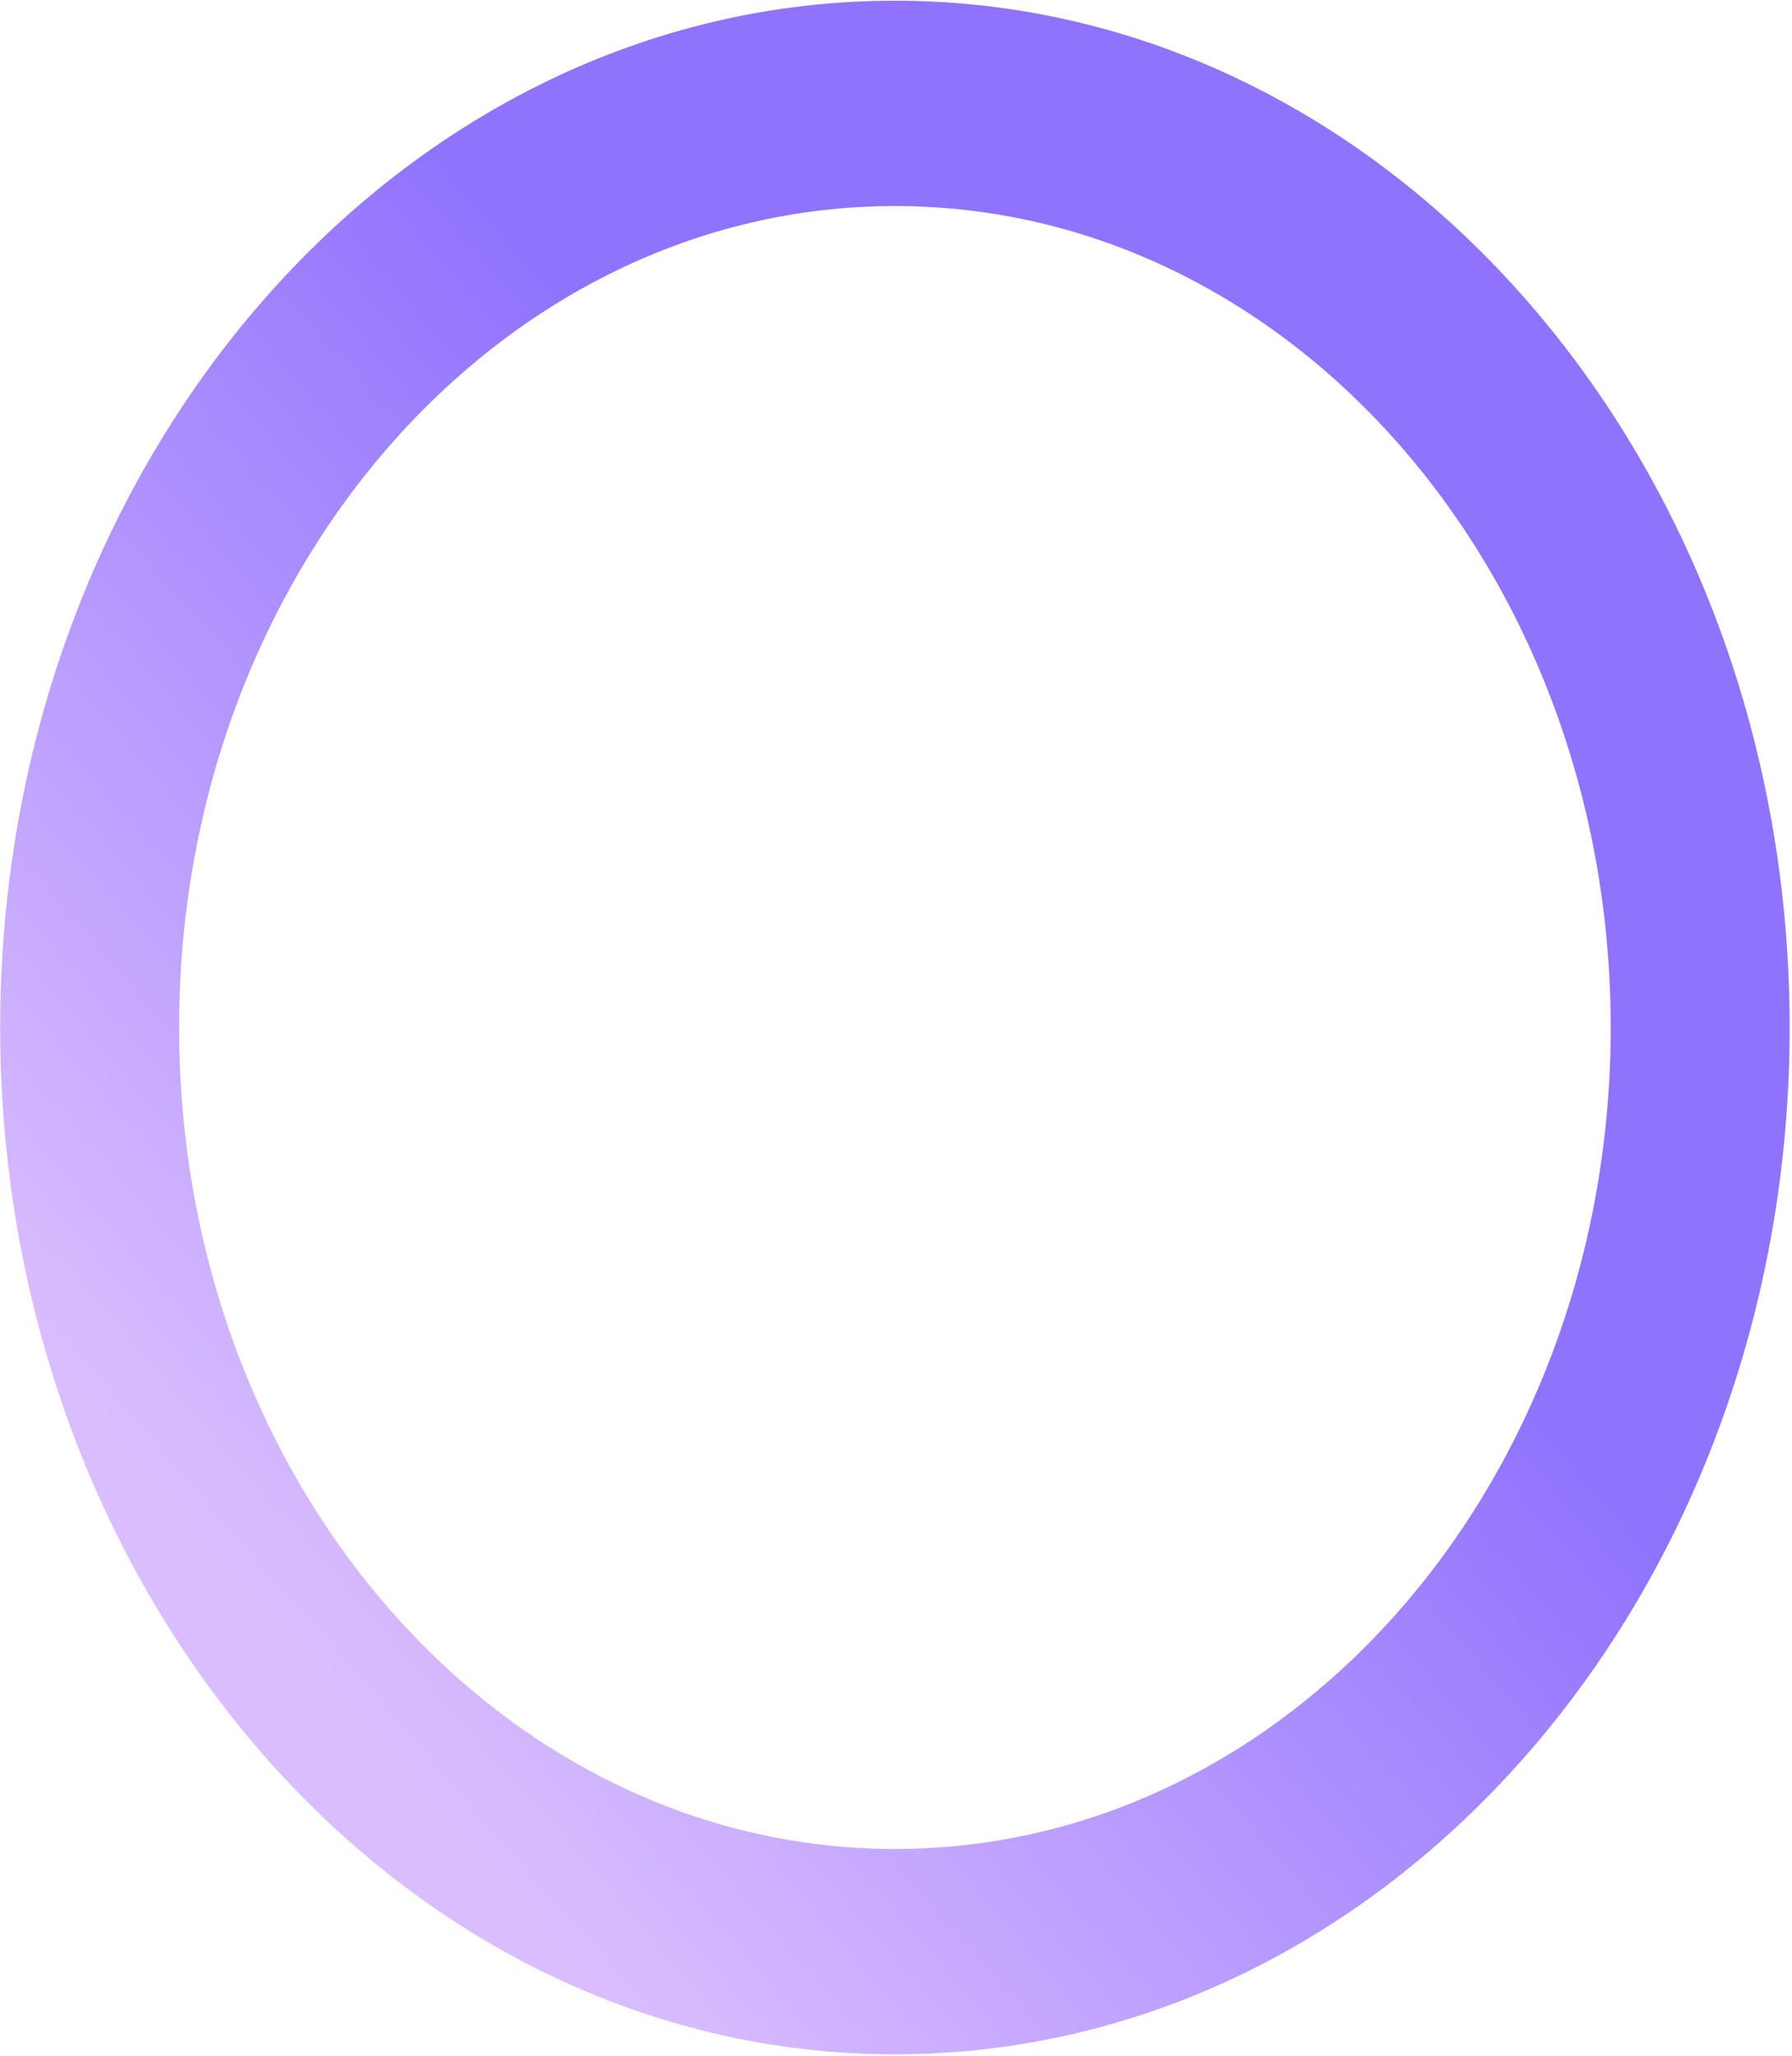 <svg width="707" height="811" viewBox="0 0 707 811" fill="none" xmlns="http://www.w3.org/2000/svg">
<path d="M353.076 0.269C158.095 0.269 0.07 181.629 0.07 405.339C0.07 629.049 158.112 810.41 353.076 810.41C548.04 810.41 706.082 629.058 706.082 405.339C706.082 181.62 548.032 0.269 353.076 0.269ZM353.076 729.399C197.108 729.399 70.668 584.349 70.668 405.339C70.668 226.329 197.149 81.288 353.076 81.288C509.003 81.288 635.476 226.339 635.476 405.339C635.476 584.339 509.044 729.399 353.076 729.399Z" fill="url(#paint0_linear_1064_56)"/>
<defs>
<linearGradient id="paint0_linear_1064_56" x1="121.205" y1="671.237" x2="453.542" y2="381.616" gradientUnits="userSpaceOnUse">
<stop stop-color="#DABDFF"/>
<stop offset="0.03" stop-color="#DABDFF"/>
<stop offset="0.32" stop-color="#C4A7FE"/>
<stop offset="1" stop-color="#9073FD"/>
</linearGradient>
</defs>
</svg>
